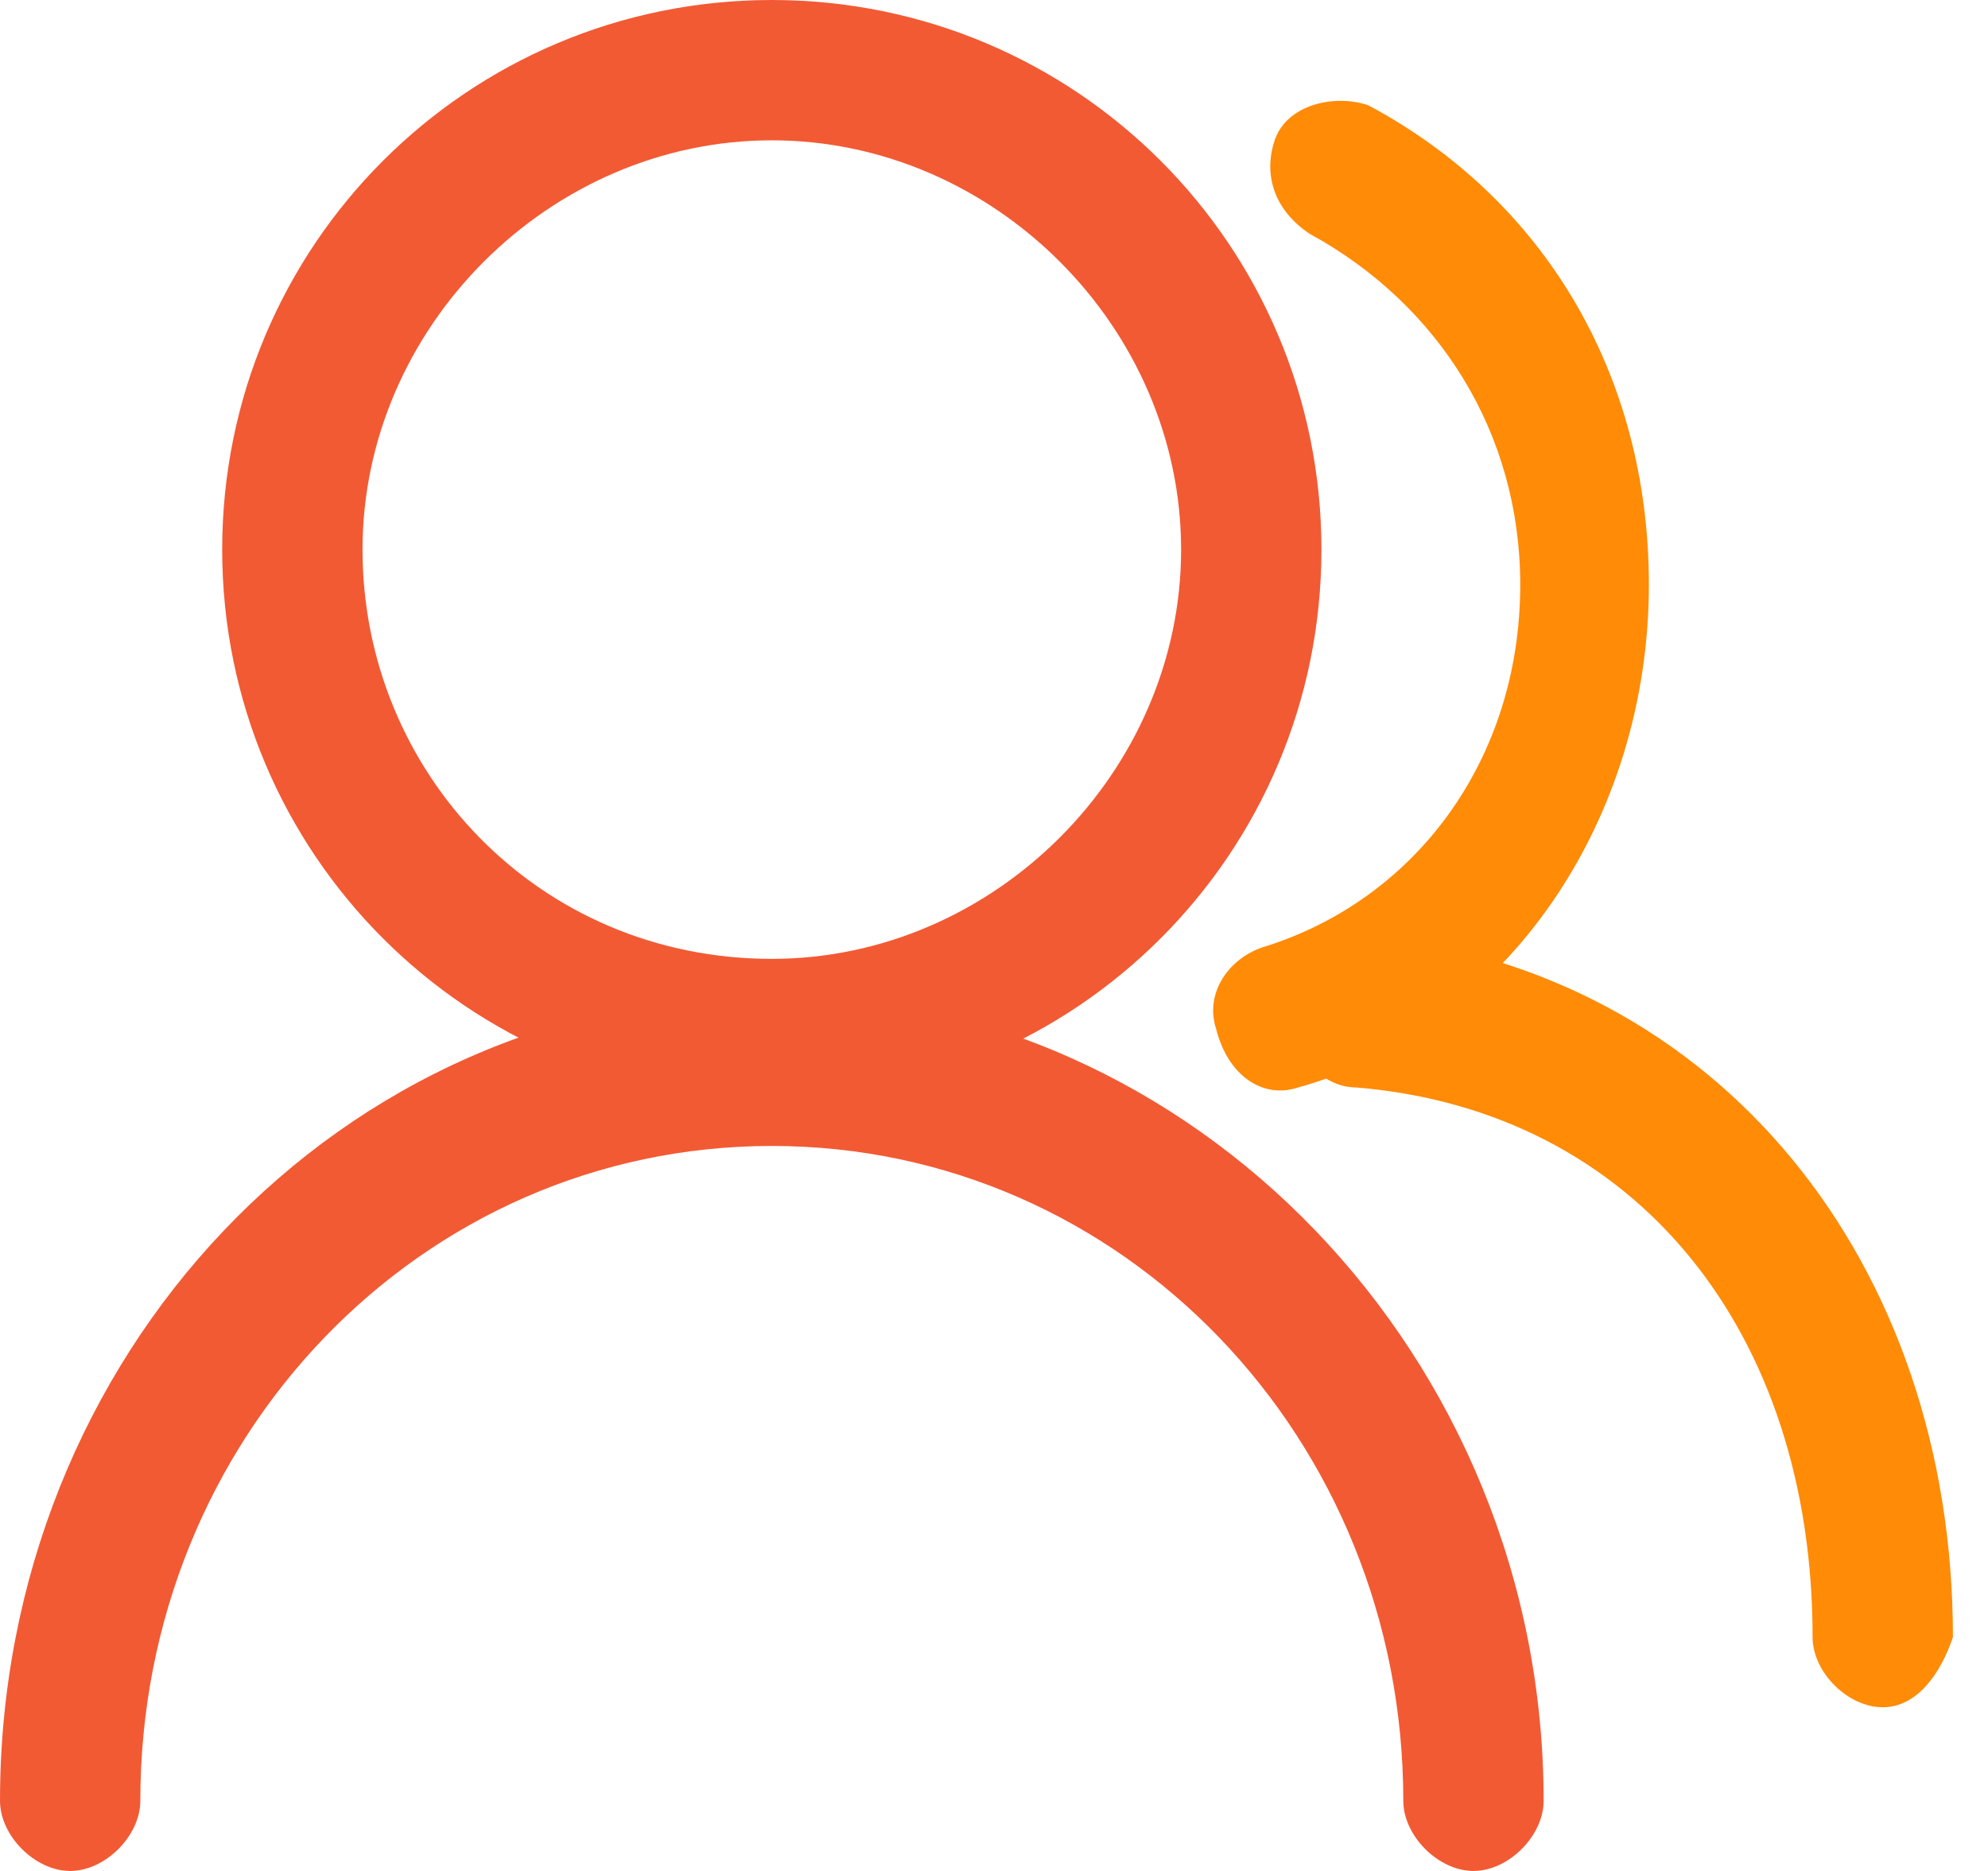<?xml version="1.0" standalone="no"?><!DOCTYPE svg PUBLIC "-//W3C//DTD SVG 1.1//EN" "http://www.w3.org/Graphics/SVG/1.1/DTD/svg11.dtd"><svg t="1752393189595" class="icon" viewBox="0 0 1088 1024" version="1.1" xmlns="http://www.w3.org/2000/svg" p-id="4593" xmlns:xlink="http://www.w3.org/1999/xlink" width="212.5" height="200"><path d="M422.4 524.8c121.6 0 224-102.4 224-224S544 76.8 422.4 76.8 198.4 179.2 198.4 300.8s96 224 224 224z m0 76.8C256 601.6 121.6 467.2 121.6 300.8S256 0 422.4 0s300.8 134.4 300.8 300.8-134.4 300.8-300.8 300.8z" fill="#F25A34" p-id="4594"></path><path d="M710.4 595.2c-19.2 6.4-38.4-6.4-44.8-32-6.4-19.2 6.4-38.4 25.6-44.8C774.4 492.8 832 416 832 320c0-83.2-44.8-153.6-115.2-192-19.2-12.8-25.6-32-19.2-51.2 6.4-19.2 32-25.6 51.2-19.2 96 51.2 153.6 147.2 153.6 262.4 0 128-76.8 243.2-192 275.2z" fill="#FF8B07" p-id="4595"></path><path d="M844.8 985.6c0 19.2-19.2 38.4-38.4 38.4s-38.4-19.2-38.4-38.4c0-198.4-153.6-358.4-345.6-358.4s-345.6 160-345.6 358.4c0 19.2-19.2 38.4-38.4 38.4s-38.4-19.2-38.4-38.4c0-243.2 185.6-441.6 422.4-441.6 230.4 0 422.4 198.4 422.4 441.6z" fill="#F25A34" p-id="4596"></path><path d="M1030.4 934.4c-19.2 0-38.4-19.2-38.4-38.4 0-166.4-96-288-249.6-300.8-19.2 0-38.4-19.2-32-44.8-6.4-25.6 12.8-38.4 38.4-38.4 192 19.2 320 179.2 320 384-6.4 19.2-19.2 38.4-38.4 38.4z" fill="#FF8B07" p-id="4597"></path></svg>